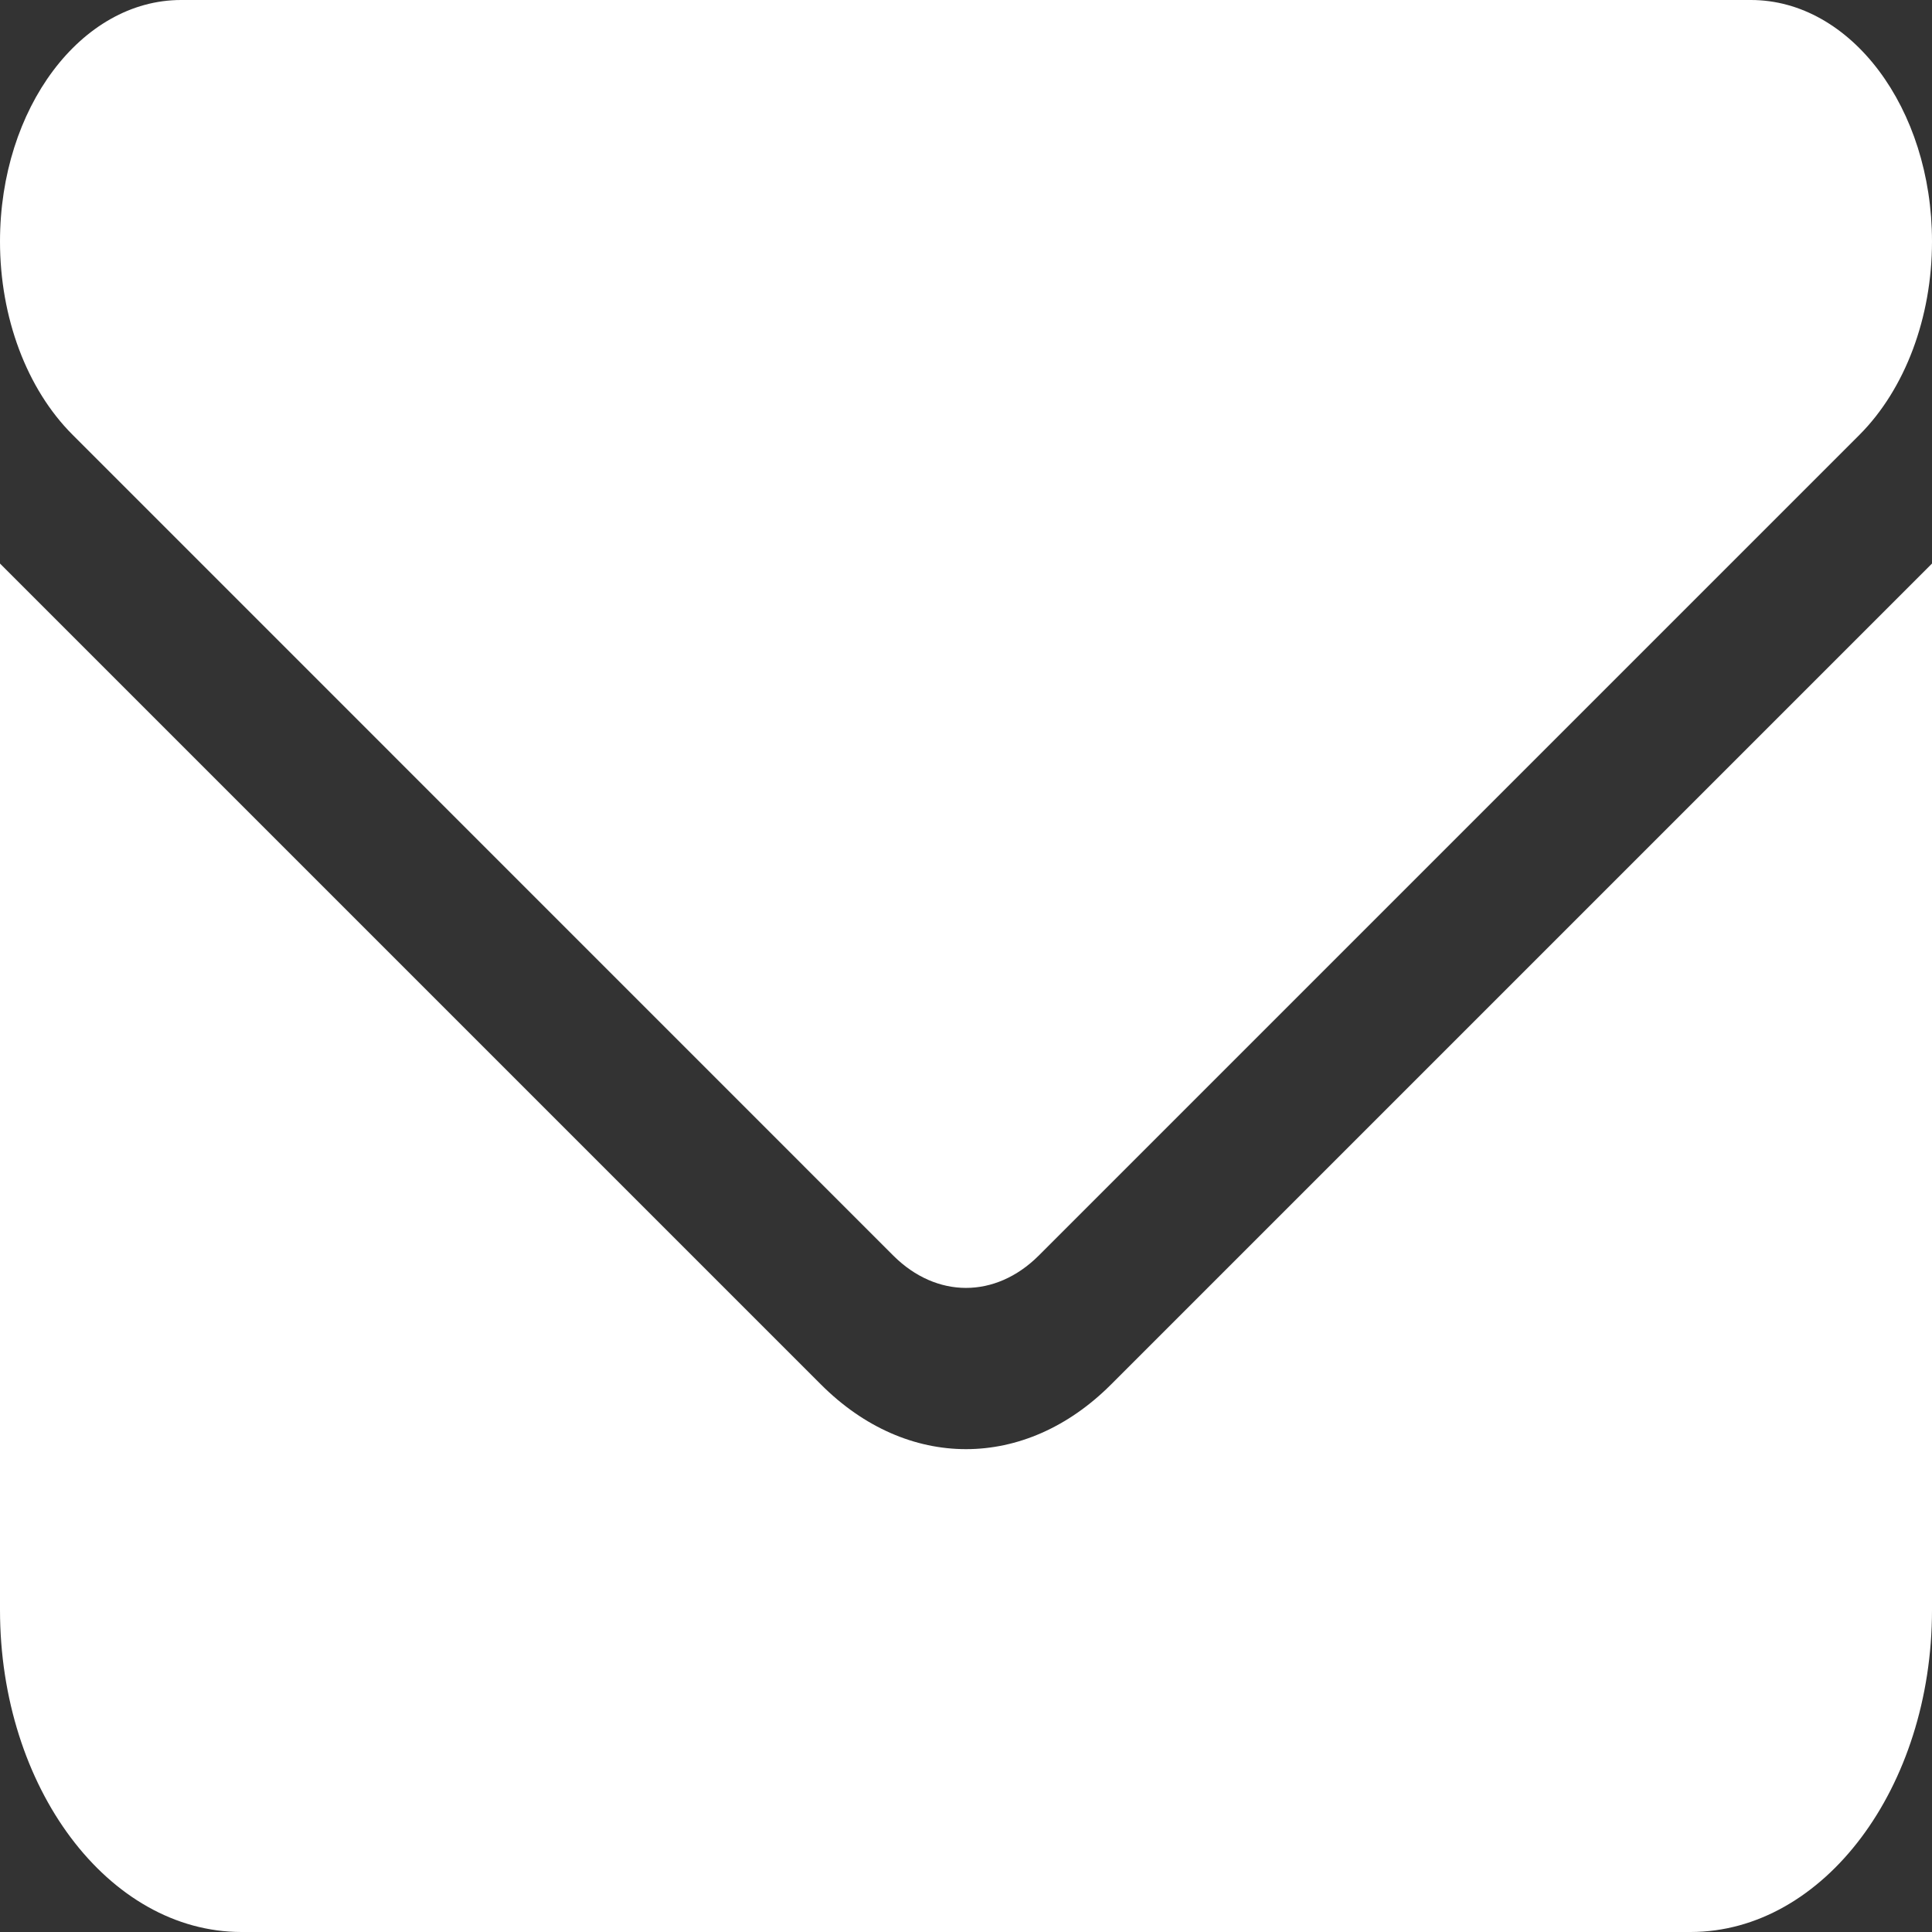 <svg width="19" height="19" viewBox="0 0 19 19" fill="none" xmlns="http://www.w3.org/2000/svg">
<rect x="0" y="0" width="19" height="19" fill="#333333" stroke="none"/>
<path d="M1.781 0C0.798 0 0 1.064 0 2.375C0 3.122 0.263 3.825 0.713 4.275L8.787 12.35C9.211 12.771 9.789 12.771 10.213 12.35L18.288 4.275C18.736 3.825 19 3.122 19 2.375C19 1.064 18.202 0 17.219 0H1.781ZM0 5.542V15.833C0 17.58 1.065 19 2.375 19H16.625C17.935 19 19 17.58 19 15.833V5.542L10.925 13.617C10.079 14.463 8.921 14.463 8.075 13.617L0 5.542Z" fill="white"/>
</svg>
